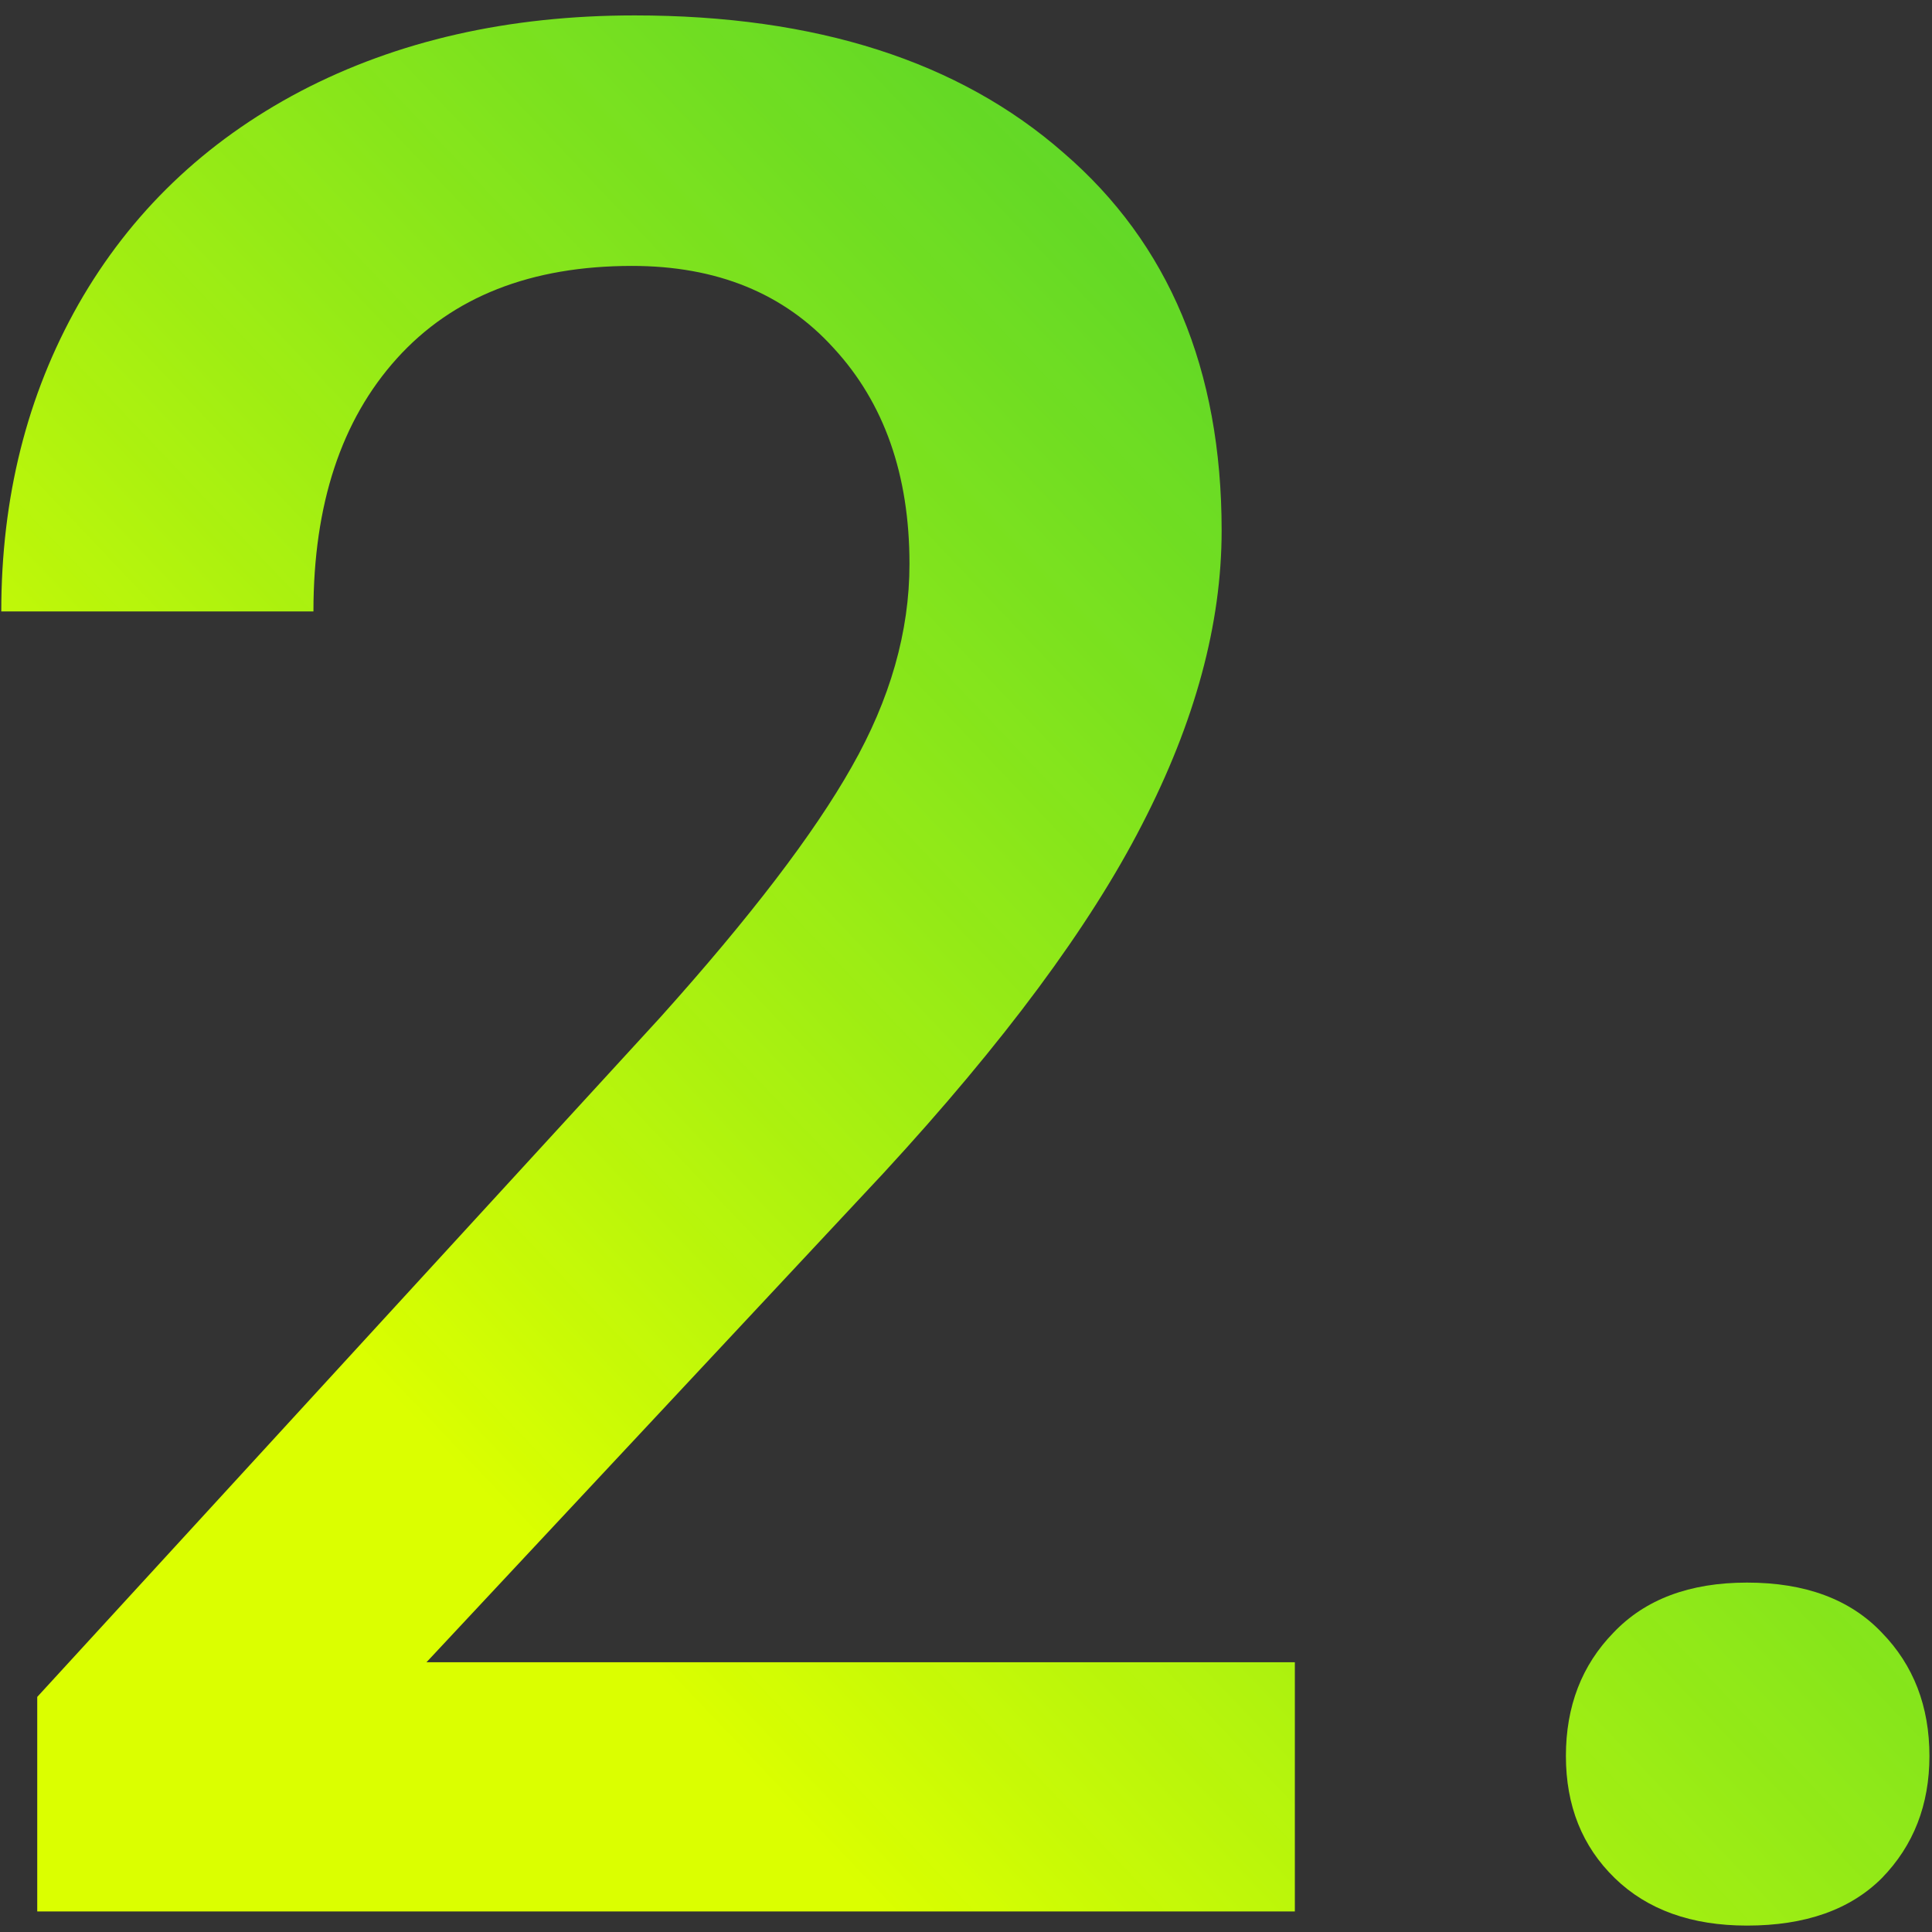 <svg width="94" height="94" viewBox="0 0 94 94" fill="none" xmlns="http://www.w3.org/2000/svg">
<rect x="0" y="0" width="94" height="94" fill="#333333" stroke="none"/>
<path d="M63 93H1.812V82.562L32.125 49.5C36.5 44.625 39.604 40.562 41.438 37.312C43.312 34.021 44.25 30.729 44.25 27.438C44.25 23.104 43.021 19.604 40.562 16.938C38.146 14.271 34.875 12.938 30.75 12.938C25.833 12.938 22.021 14.438 19.312 17.438C16.604 20.438 15.25 24.542 15.25 29.75H0.062C0.062 24.208 1.312 19.229 3.812 14.812C6.354 10.354 9.958 6.896 14.625 4.438C19.333 1.979 24.75 0.75 30.875 0.75C39.708 0.75 46.667 2.979 51.75 7.438C56.875 11.854 59.438 17.979 59.438 25.812C59.438 30.354 58.146 35.125 55.562 40.125C53.021 45.083 48.833 50.729 43 57.062L20.75 80.875H63V93ZM85 77C87.833 77 90.021 77.812 91.562 79.438C93.104 81.021 93.875 83.021 93.875 85.438C93.875 87.812 93.104 89.792 91.562 91.375C90.021 92.917 87.833 93.688 85 93.688C82.292 93.688 80.146 92.917 78.562 91.375C76.979 89.833 76.188 87.854 76.188 85.438C76.188 83.021 76.958 81.021 78.5 79.438C80.042 77.812 82.208 77 85 77Z" fill="url(#paint0_linear)"/>
<defs>
<linearGradient id="paint0_linear" x1="31.141" y1="80.759" x2="125.874" y2="-9.321" gradientUnits="userSpaceOnUse">
<stop stop-color="#DBFF00"/>
<stop offset="1" stop-color="#00FF47" stop-opacity="0.62"/>
</linearGradient>
</defs>
</svg>
